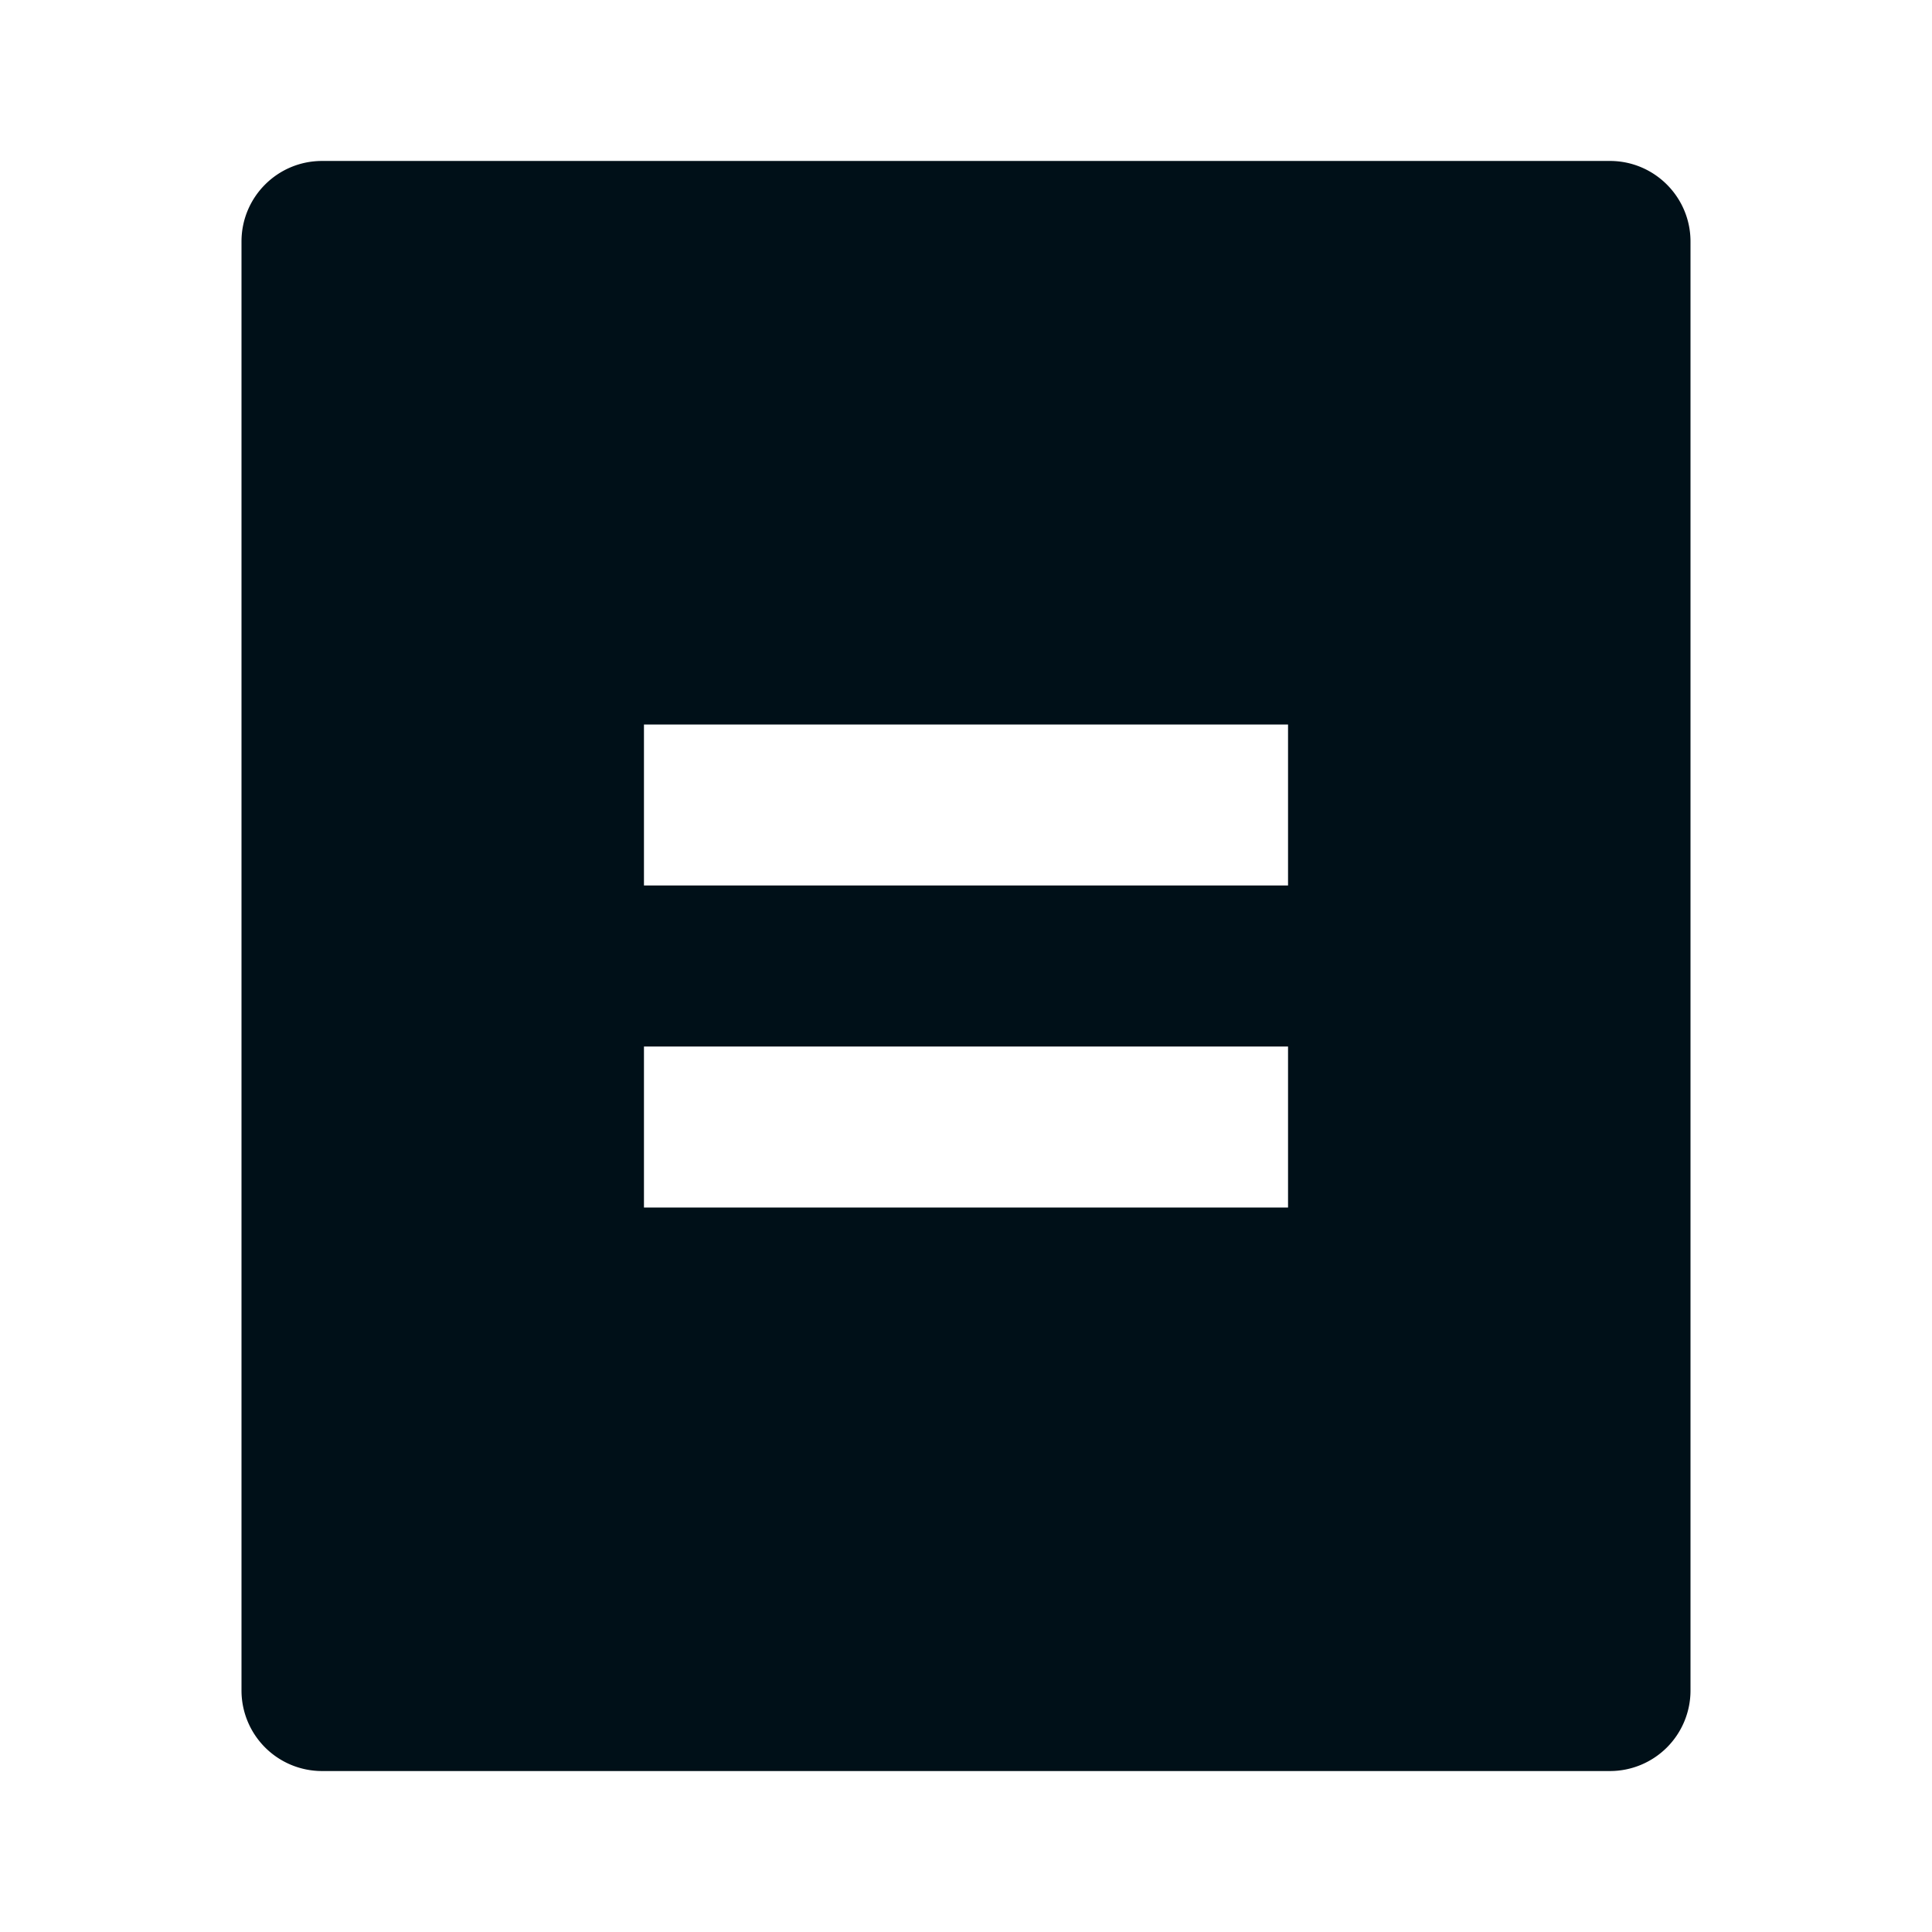<svg width="16" height="16" fill="none" xmlns="http://www.w3.org/2000/svg"><path fill-rule="evenodd" clip-rule="evenodd" d="M13.333 14.667H2.667A.667.667 0 0 1 2 14V2c0-.368.298-.667.667-.667h10.666c.368 0 .667.299.667.667v12a.667.667 0 0 1-.667.667zM5.333 6v1.333h5.334V6H5.333zm0 4V8.667h5.334V10H5.333z" fill="#001018"/></svg>